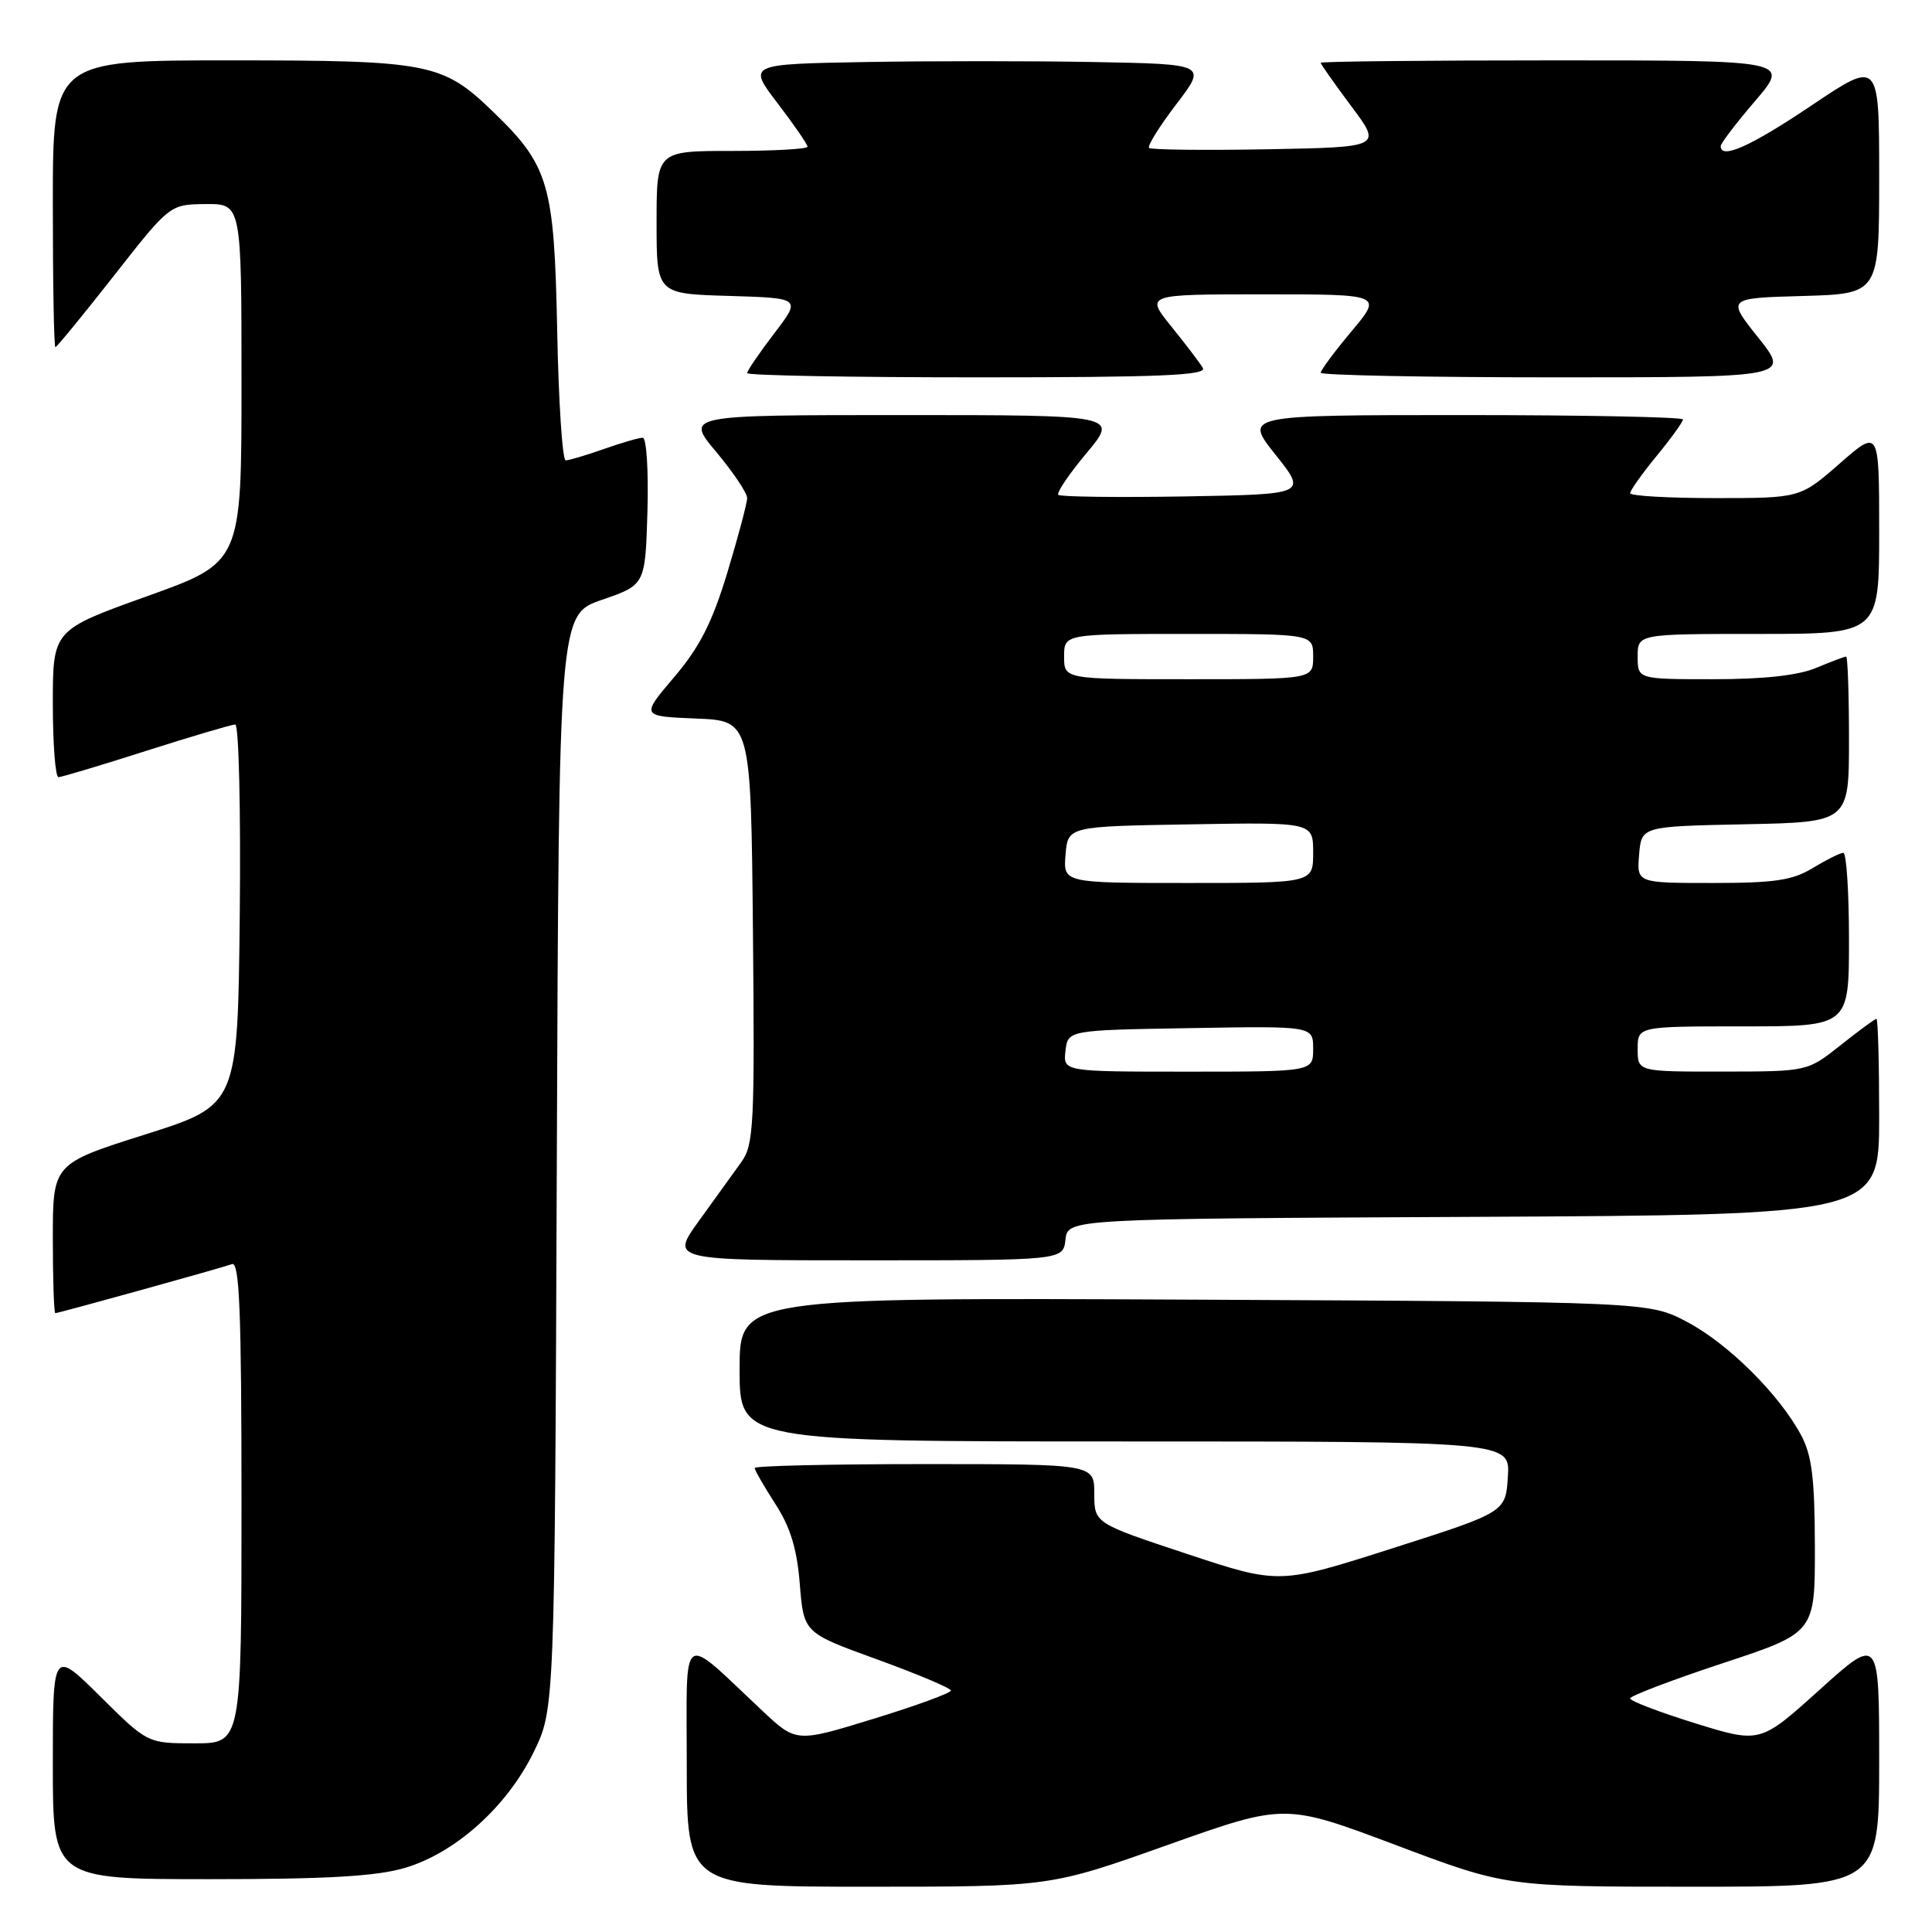 <?xml version="1.0" encoding="UTF-8" standalone="no"?>
<!DOCTYPE svg PUBLIC "-//W3C//DTD SVG 1.1//EN" "http://www.w3.org/Graphics/SVG/1.1/DTD/svg11.dtd" >
<svg xmlns="http://www.w3.org/2000/svg" xmlns:xlink="http://www.w3.org/1999/xlink" version="1.1" viewBox="0 0 256 256">
 <g >
 <path fill="currentColor"
d=" M 154.71 244.47 C 170.25 238.95 170.25 238.95 184.93 244.47 C 199.61 250.00 199.61 250.00 224.30 250.00 C 249.00 250.00 249.00 250.00 249.00 233.39 C 249.00 216.79 249.00 216.79 241.11 223.90 C 233.23 231.01 233.23 231.01 224.61 228.34 C 219.88 226.87 216.00 225.39 216.00 225.05 C 216.00 224.72 221.51 222.62 228.25 220.39 C 240.50 216.35 240.50 216.35 240.48 204.92 C 240.46 195.83 240.08 192.81 238.64 190.14 C 235.73 184.73 228.98 178.03 223.54 175.16 C 218.50 172.50 218.50 172.50 158.25 172.21 C 98.00 171.93 98.00 171.93 98.00 181.46 C 98.00 191.00 98.00 191.00 149.05 191.00 C 200.11 191.00 200.11 191.00 199.80 195.68 C 199.50 200.37 199.50 200.37 184.50 205.16 C 169.50 209.95 169.50 209.95 157.25 205.89 C 145.00 201.83 145.00 201.83 145.00 197.92 C 145.00 194.00 145.00 194.00 122.50 194.00 C 110.12 194.00 100.00 194.23 100.00 194.52 C 100.00 194.81 101.23 196.94 102.73 199.27 C 104.73 202.36 105.61 205.23 105.98 209.93 C 106.50 216.36 106.50 216.36 116.25 219.89 C 121.61 221.84 126.00 223.69 126.00 224.01 C 126.00 224.33 121.39 226.02 115.75 227.75 C 105.50 230.90 105.50 230.90 101.00 226.67 C 89.96 216.32 91.00 215.58 91.00 233.83 C 91.00 250.00 91.00 250.00 115.08 250.00 C 139.17 250.00 139.17 250.00 154.71 244.47 Z  M 53.67 247.50 C 60.35 245.52 67.17 239.40 70.69 232.21 C 73.50 226.50 73.50 226.50 73.78 153.97 C 74.06 81.44 74.06 81.44 79.78 79.47 C 85.50 77.50 85.50 77.50 85.79 67.75 C 85.94 62.35 85.67 58.00 85.16 58.00 C 84.66 58.00 82.34 58.68 80.00 59.50 C 77.66 60.33 75.39 61.00 74.96 61.00 C 74.52 61.00 74.01 53.24 73.83 43.75 C 73.44 24.35 72.74 21.95 65.33 14.80 C 58.65 8.34 56.89 8.00 30.53 8.00 C 7.00 8.00 7.00 8.00 7.00 27.00 C 7.00 37.45 7.15 46.00 7.34 46.00 C 7.52 46.00 11.01 41.74 15.09 36.54 C 22.50 27.09 22.50 27.09 27.25 27.04 C 32.00 27.00 32.00 27.00 32.00 50.76 C 32.00 74.52 32.00 74.52 19.50 79.00 C 7.00 83.48 7.00 83.48 7.00 93.24 C 7.00 98.61 7.34 102.99 7.75 102.98 C 8.16 102.97 13.41 101.40 19.41 99.48 C 25.41 97.57 30.70 96.00 31.17 96.00 C 31.65 96.00 31.91 107.35 31.77 121.22 C 31.50 146.44 31.50 146.44 19.25 150.32 C 7.00 154.20 7.00 154.20 7.00 164.10 C 7.00 169.55 7.15 174.00 7.33 174.00 C 7.76 174.00 29.14 168.07 30.75 167.50 C 31.73 167.16 32.00 173.89 32.00 199.03 C 32.00 231.00 32.00 231.00 25.78 231.00 C 19.55 231.00 19.55 231.00 13.28 224.78 C 7.00 218.56 7.00 218.56 7.00 233.78 C 7.00 249.00 7.00 249.00 27.82 249.00 C 43.38 249.00 49.91 248.62 53.67 247.50 Z  M 141.18 164.25 C 141.50 161.50 141.50 161.50 195.25 161.24 C 249.00 160.98 249.00 160.98 249.00 147.99 C 249.00 140.85 248.84 135.00 248.64 135.00 C 248.44 135.00 246.31 136.57 243.89 138.49 C 239.50 141.98 239.50 141.98 228.25 141.99 C 217.00 142.00 217.00 142.00 217.00 139.00 C 217.00 136.00 217.00 136.00 231.00 136.00 C 245.00 136.00 245.00 136.00 245.00 124.50 C 245.00 118.17 244.66 113.00 244.25 113.00 C 243.84 113.01 242.03 113.91 240.23 115.00 C 237.53 116.65 235.19 117.00 226.92 117.00 C 216.88 117.00 216.88 117.00 217.19 113.25 C 217.50 109.50 217.50 109.50 231.25 109.22 C 245.00 108.94 245.00 108.94 245.00 97.97 C 245.00 91.94 244.83 87.00 244.62 87.00 C 244.41 87.00 242.63 87.67 240.65 88.50 C 238.27 89.50 233.69 90.00 227.03 90.00 C 217.00 90.00 217.00 90.00 217.00 87.00 C 217.00 84.00 217.00 84.00 233.00 84.00 C 249.00 84.00 249.00 84.00 249.00 70.42 C 249.00 56.84 249.00 56.84 243.77 61.42 C 238.53 66.00 238.53 66.00 227.27 66.00 C 221.07 66.00 216.00 65.71 216.00 65.35 C 216.00 65.00 217.57 62.78 219.50 60.43 C 221.42 58.09 223.00 55.90 223.00 55.58 C 223.00 55.26 209.91 55.00 193.91 55.00 C 164.83 55.00 164.83 55.00 169.01 60.25 C 173.19 65.50 173.19 65.50 156.96 65.78 C 148.02 65.93 140.50 65.83 140.23 65.57 C 139.97 65.30 141.65 62.81 143.97 60.04 C 148.19 55.00 148.19 55.00 119.50 55.00 C 90.81 55.00 90.81 55.00 94.91 59.89 C 97.16 62.58 99.00 65.33 99.00 65.99 C 99.00 66.66 97.82 71.10 96.38 75.86 C 94.37 82.48 92.73 85.72 89.34 89.71 C 84.92 94.91 84.92 94.91 92.21 95.21 C 99.50 95.50 99.50 95.50 99.77 123.48 C 100.01 149.11 99.88 151.68 98.23 153.98 C 97.24 155.37 94.72 158.86 92.63 161.75 C 88.83 167.00 88.83 167.00 114.85 167.00 C 140.87 167.00 140.87 167.00 141.18 164.25 Z  M 159.38 48.75 C 158.97 48.06 157.09 45.59 155.20 43.25 C 151.76 39.00 151.76 39.00 167.47 39.00 C 183.19 39.00 183.19 39.00 179.09 43.89 C 176.84 46.58 175.00 49.05 175.00 49.39 C 175.00 49.72 188.99 50.00 206.09 50.00 C 237.17 50.00 237.17 50.00 232.99 44.75 C 228.80 39.50 228.80 39.50 238.90 39.22 C 249.00 38.93 249.00 38.93 249.00 23.44 C 249.00 7.95 249.00 7.95 240.04 13.97 C 231.97 19.40 228.00 21.17 228.00 19.36 C 228.00 19.00 230.06 16.30 232.58 13.36 C 237.15 8.00 237.15 8.00 206.08 8.00 C 188.98 8.00 175.00 8.14 175.00 8.32 C 175.00 8.50 176.82 11.08 179.05 14.07 C 183.11 19.50 183.11 19.50 167.91 19.78 C 159.56 19.93 152.51 19.85 152.26 19.60 C 152.01 19.34 153.63 16.74 155.86 13.82 C 159.92 8.50 159.92 8.50 145.02 8.22 C 136.83 8.07 123.14 8.07 114.60 8.22 C 99.08 8.50 99.08 8.50 103.04 13.69 C 105.22 16.54 107.00 19.13 107.00 19.44 C 107.00 19.75 102.50 20.00 97.00 20.00 C 87.00 20.00 87.00 20.00 87.00 29.46 C 87.00 38.93 87.00 38.93 96.58 39.21 C 106.17 39.50 106.17 39.50 102.58 44.19 C 100.61 46.77 99.00 49.13 99.00 49.44 C 99.00 49.75 112.75 50.00 129.56 50.00 C 153.73 50.00 159.96 49.74 159.38 48.75 Z  M 141.18 139.25 C 141.50 136.50 141.50 136.50 157.75 136.23 C 174.00 135.95 174.00 135.95 174.00 138.98 C 174.00 142.00 174.00 142.00 157.43 142.00 C 140.87 142.00 140.87 142.00 141.18 139.25 Z  M 141.19 113.25 C 141.50 109.50 141.50 109.50 157.75 109.23 C 174.00 108.95 174.00 108.95 174.00 112.98 C 174.00 117.00 174.00 117.00 157.44 117.00 C 140.88 117.00 140.88 117.00 141.19 113.25 Z  M 141.00 87.00 C 141.00 84.00 141.00 84.00 157.50 84.00 C 174.00 84.00 174.00 84.00 174.00 87.00 C 174.00 90.00 174.00 90.00 157.50 90.00 C 141.00 90.00 141.00 90.00 141.00 87.00 Z "/>
</g>
</svg>
